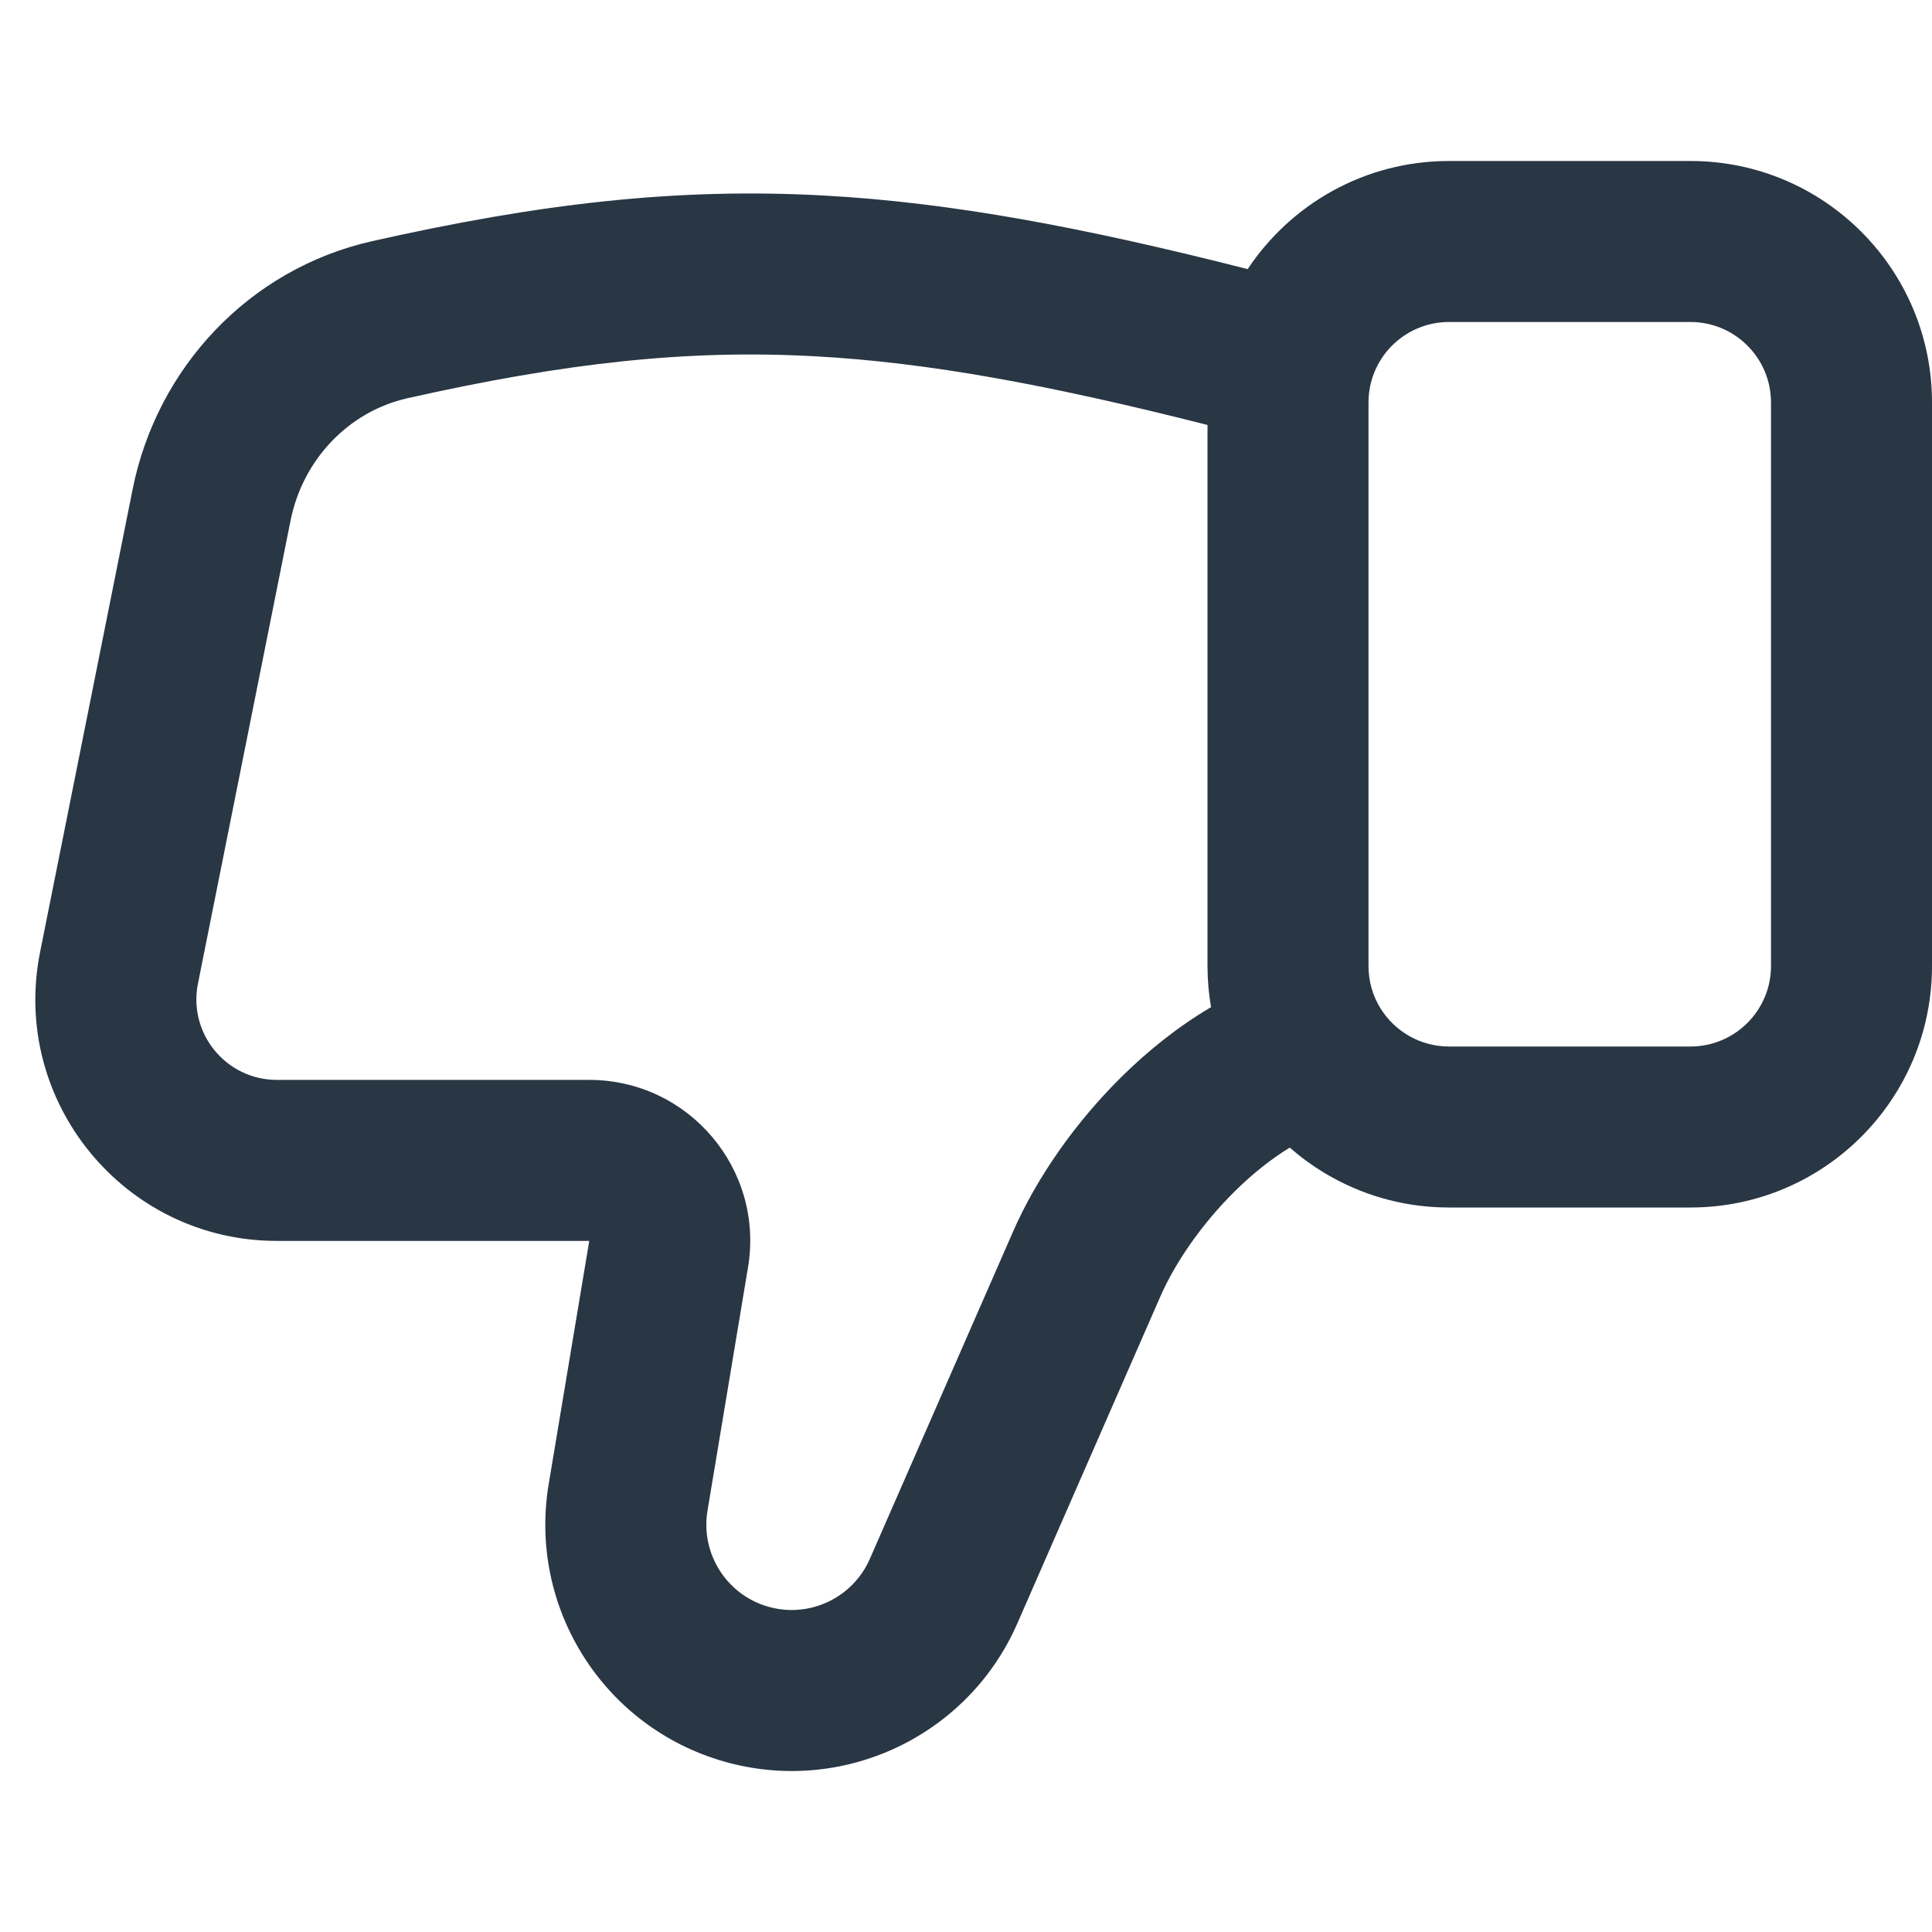 <?xml version="1.0" encoding="UTF-8" standalone="no"?> <svg width="24" height="24" viewBox="0 0 24 24" fill="none" xmlns="http://www.w3.org/2000/svg">
<g clip-path="url(#clip0)">
<path fill-rule="evenodd" clip-rule="evenodd" d="M18 4C17.532 4 17.136 4.323 17.029 4.76C17.01 4.836 17 4.916 17 5V12C17 12.194 17.054 12.371 17.147 12.523C17.325 12.811 17.641 13 18 13H21C21.552 13 22 12.552 22 12V5C22 4.448 21.552 4 21 4H18ZM15.499 3.343C16.037 2.534 16.955 2 18 2H21C22.657 2 24 3.343 24 5V12C24 13.657 22.657 15 21 15H18C17.242 15 16.55 14.718 16.022 14.256C15.8 14.391 15.569 14.572 15.344 14.794C14.932 15.2 14.601 15.68 14.414 16.106L12.638 20.166C12.024 21.57 10.467 22.303 8.994 21.882C7.497 21.454 6.56 19.972 6.816 18.436L7.32 15.415H3.44C1.547 15.415 0.127 13.683 0.498 11.827L1.648 6.076C1.949 4.571 3.092 3.341 4.622 2.996C6.714 2.525 8.419 2.329 10.235 2.429C11.828 2.516 13.473 2.828 15.499 3.343ZM15 5.279C13.034 4.781 11.535 4.503 10.126 4.426C8.545 4.339 7.032 4.504 5.061 4.947C4.334 5.111 3.762 5.704 3.609 6.468L2.459 12.219C2.335 12.838 2.809 13.415 3.44 13.415H7.32C8.556 13.415 9.496 14.525 9.292 15.744L8.789 18.765C8.7 19.297 9.025 19.811 9.543 19.959C10.054 20.105 10.593 19.851 10.806 19.364L12.582 15.305C12.881 14.621 13.367 13.933 13.941 13.368C14.264 13.051 14.636 12.751 15.044 12.511C15.015 12.344 15 12.174 15 12V5.279Z" fill="#293644"/>
</g>
<defs>
<clipPath id="clip0">
<rect width="24" height="24" fill="white"/>
</clipPath>
</defs>
</svg>
